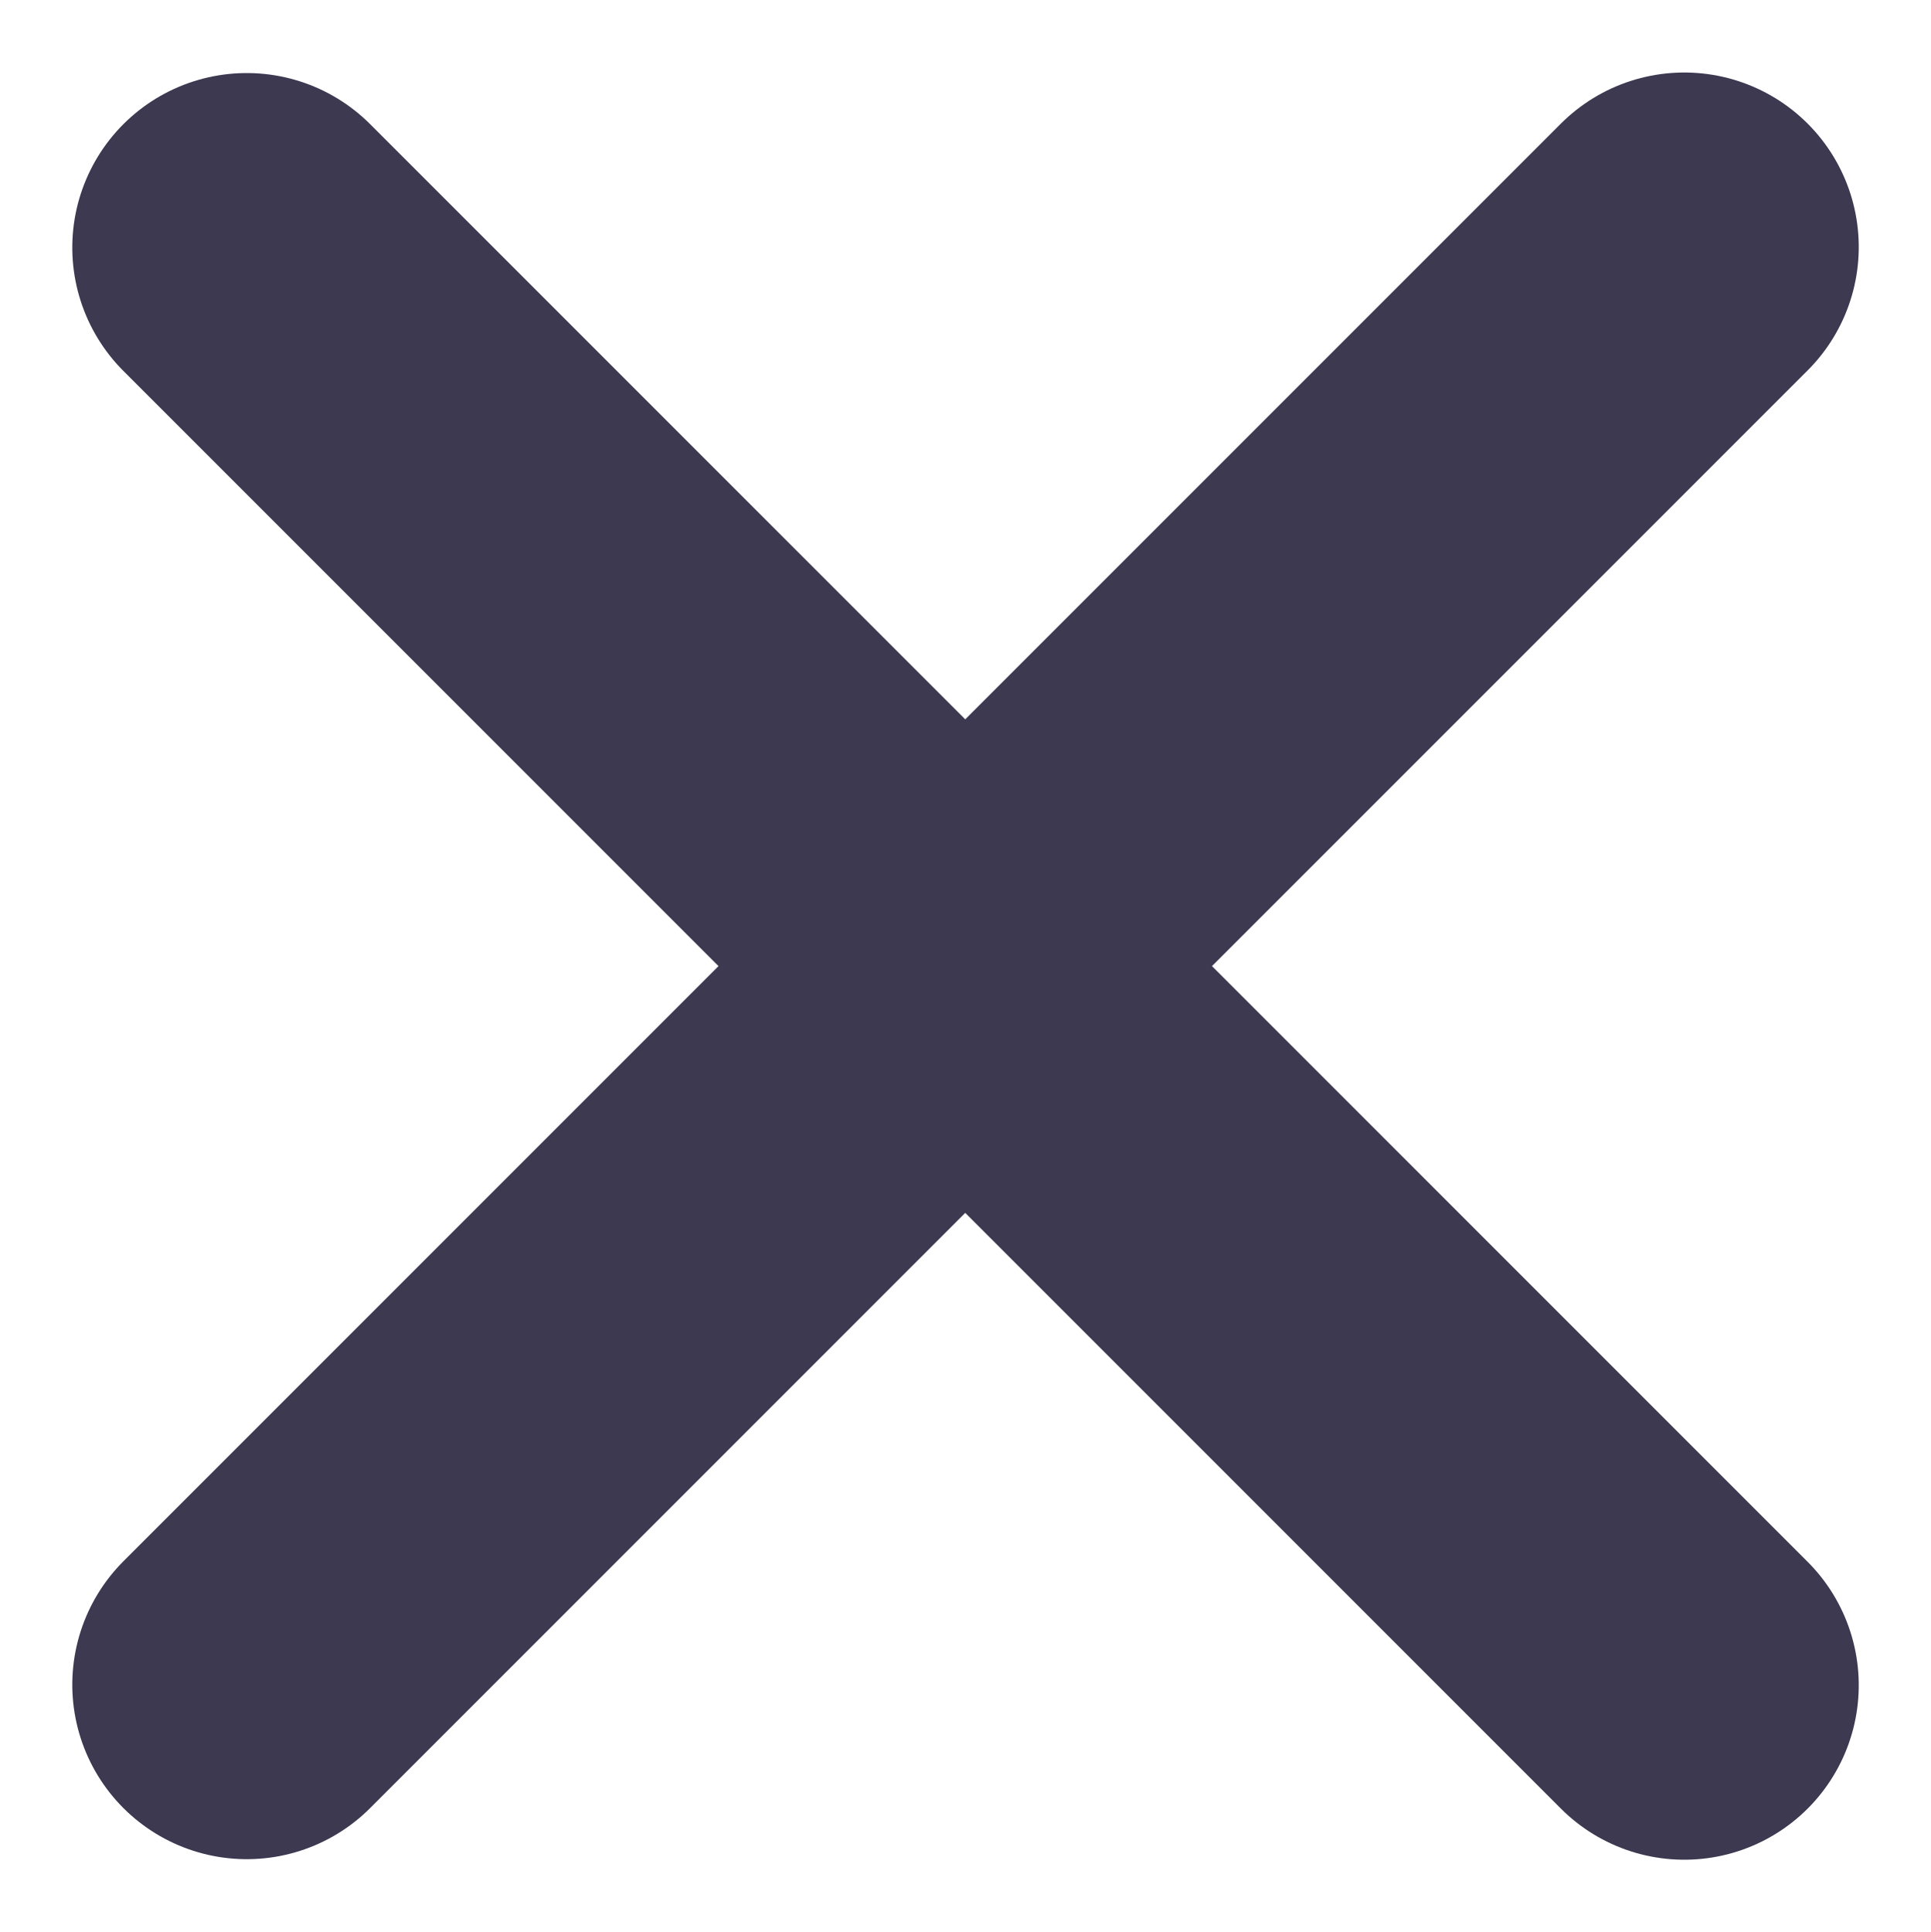 <svg xmlns="http://www.w3.org/2000/svg" width="7.747" height="7.75" viewBox="0 0 7.747 7.75"><g transform="translate(-21.211 -276.715)"><line x2="8.156" transform="translate(22.201 283.473) rotate(-45)" stroke-width="1.4" stroke="#3c3951" stroke-linecap="round" stroke-linejoin="round" fill="none"/><path d="M0,0H8.156" transform="translate(22.201 277.708) rotate(45)" fill="none" stroke="#3c3951" stroke-linecap="round" stroke-width="1.4"/></g></svg>